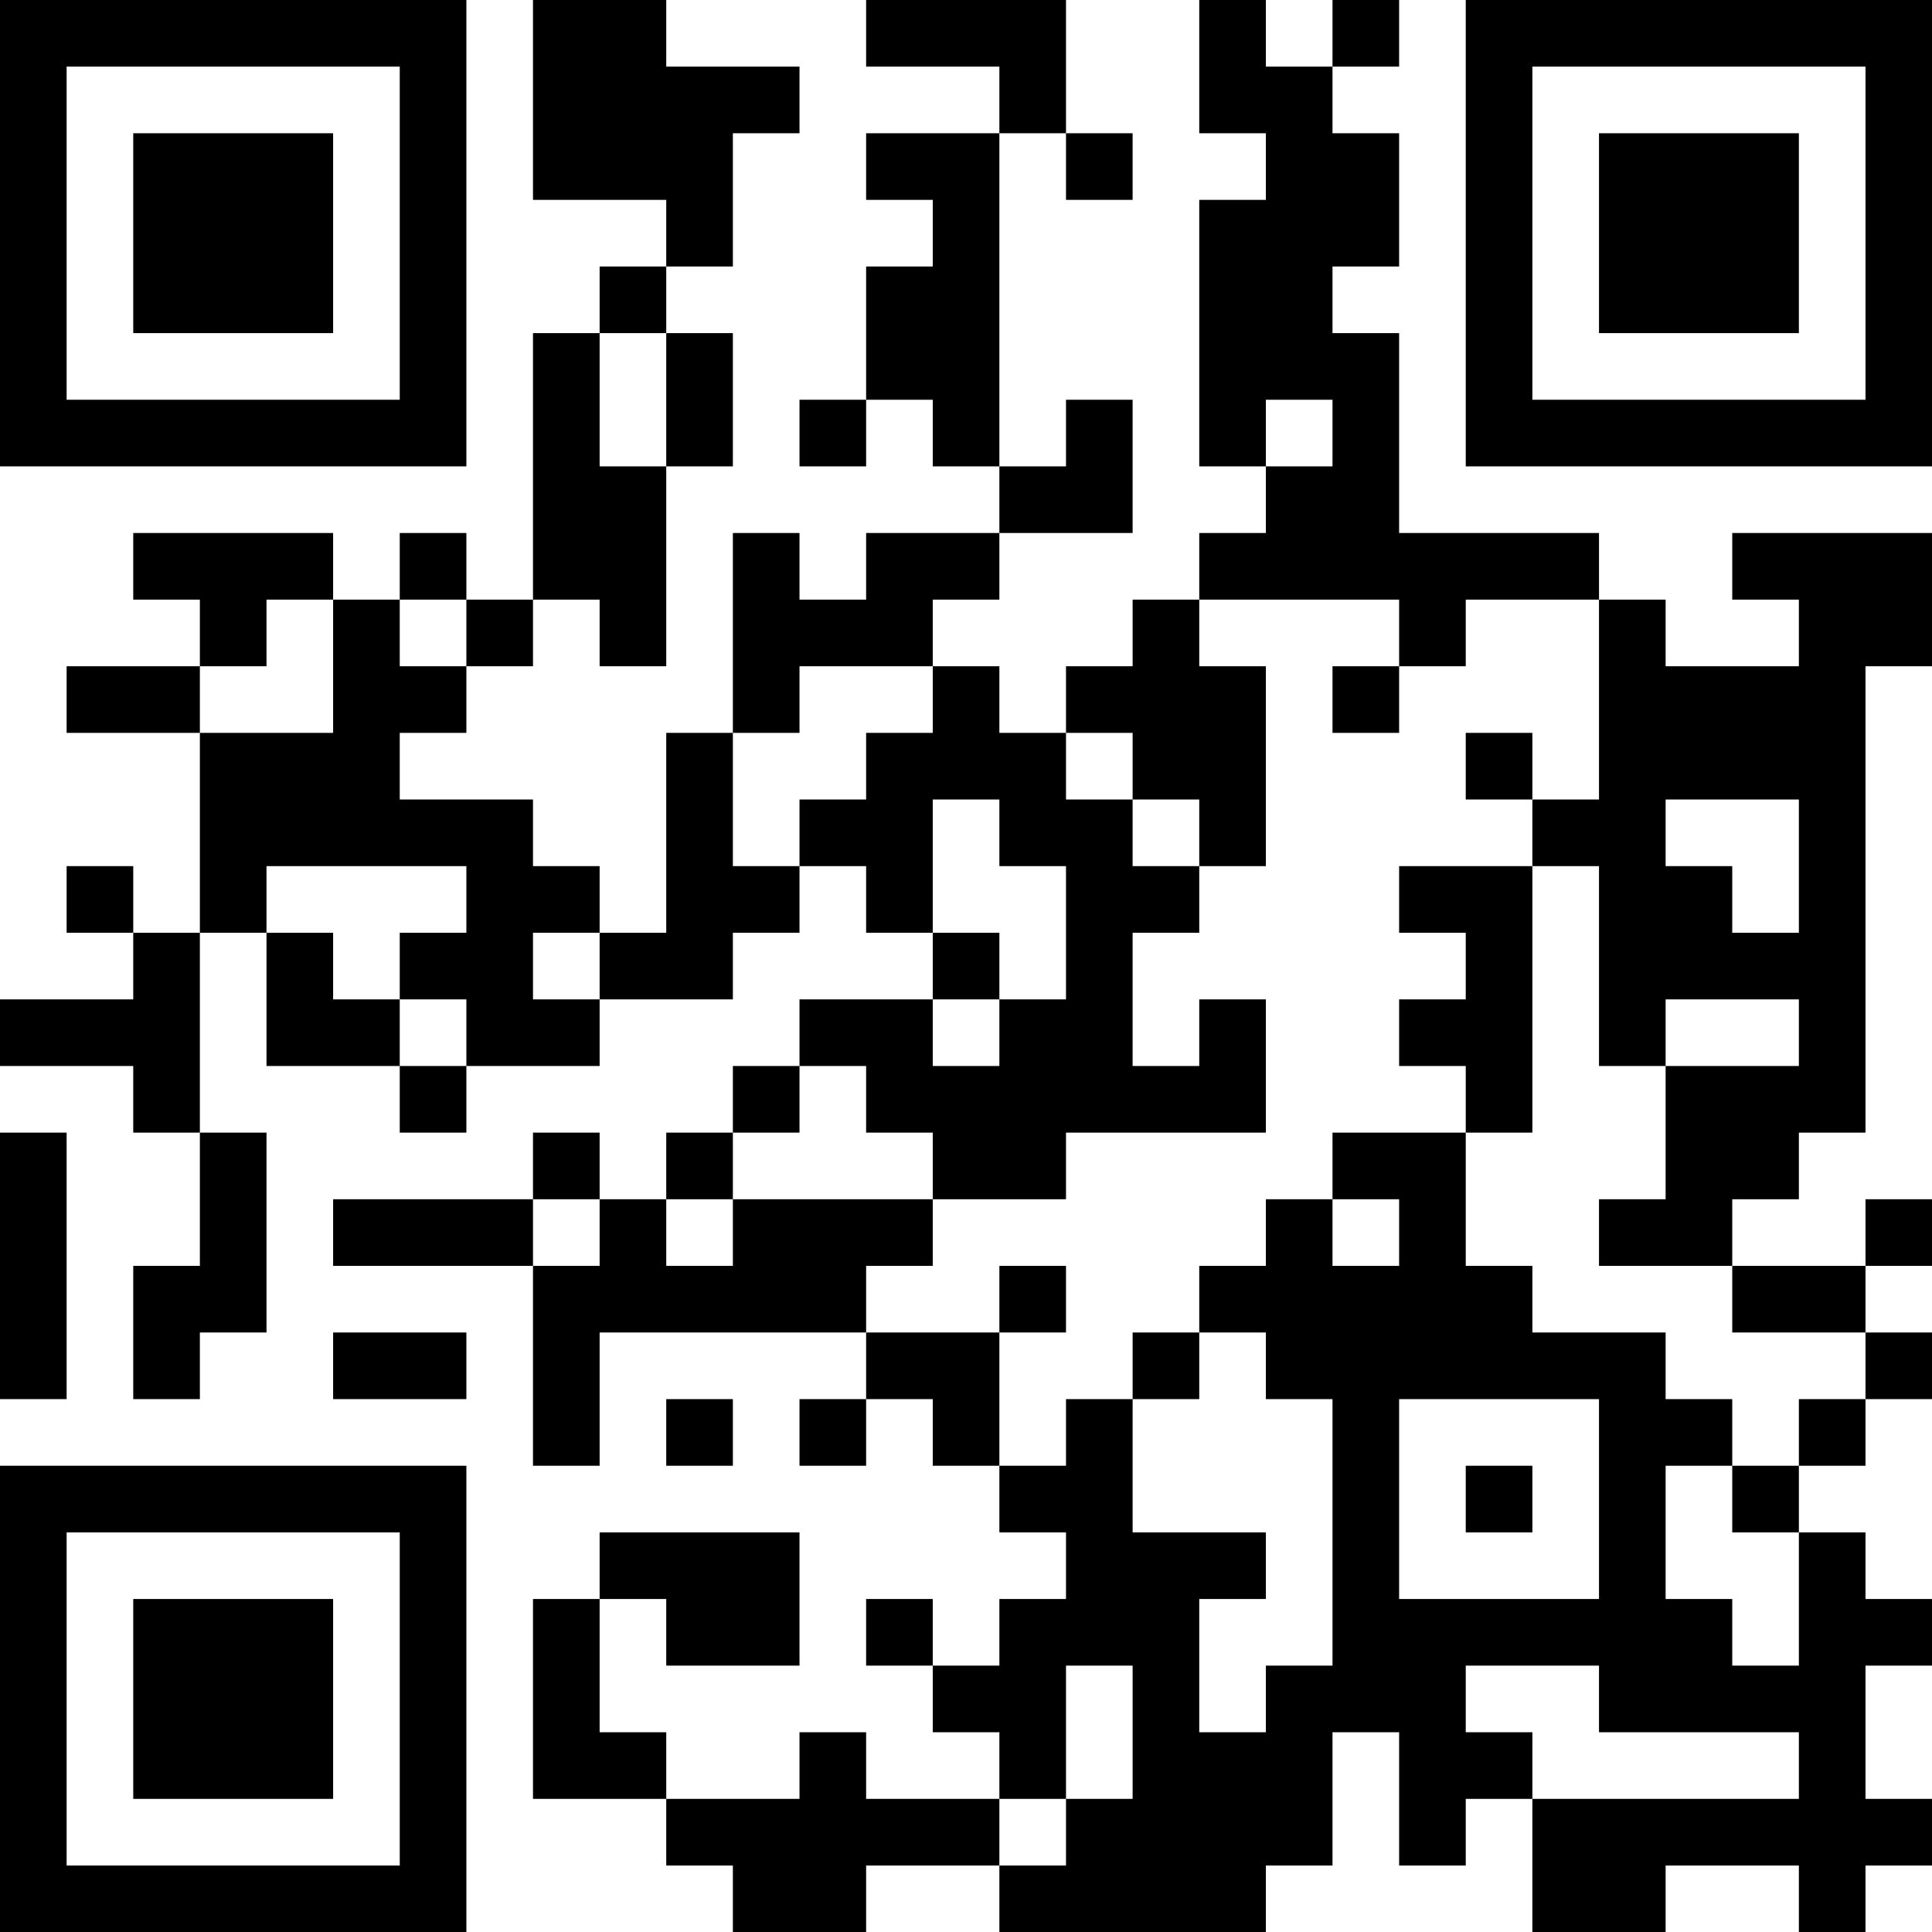 <?xml version="1.0" encoding="UTF-8"?>
<svg xmlns="http://www.w3.org/2000/svg" version="1.1" width="200" height="200" viewBox="0 0 200 200"><rect x="0" y="0" width="200" height="200" fill="#ffffff"/><g transform="scale(6.897)"><g transform="translate(0,0)"><path fill-rule="evenodd" d="M8 0L8 3L10 3L10 4L9 4L9 5L8 5L8 9L7 9L7 8L6 8L6 9L5 9L5 8L2 8L2 9L3 9L3 10L1 10L1 11L3 11L3 14L2 14L2 13L1 13L1 14L2 14L2 15L0 15L0 16L2 16L2 17L3 17L3 19L2 19L2 21L3 21L3 20L4 20L4 17L3 17L3 14L4 14L4 16L6 16L6 17L7 17L7 16L9 16L9 15L11 15L11 14L12 14L12 13L13 13L13 14L14 14L14 15L12 15L12 16L11 16L11 17L10 17L10 18L9 18L9 17L8 17L8 18L5 18L5 19L8 19L8 22L9 22L9 20L13 20L13 21L12 21L12 22L13 22L13 21L14 21L14 22L15 22L15 23L16 23L16 24L15 24L15 25L14 25L14 24L13 24L13 25L14 25L14 26L15 26L15 27L13 27L13 26L12 26L12 27L10 27L10 26L9 26L9 24L10 24L10 25L12 25L12 23L9 23L9 24L8 24L8 27L10 27L10 28L11 28L11 29L13 29L13 28L15 28L15 29L19 29L19 28L20 28L20 26L21 26L21 28L22 28L22 27L23 27L23 29L25 29L25 28L27 28L27 29L28 29L28 28L29 28L29 27L28 27L28 25L29 25L29 24L28 24L28 23L27 23L27 22L28 22L28 21L29 21L29 20L28 20L28 19L29 19L29 18L28 18L28 19L26 19L26 18L27 18L27 17L28 17L28 10L29 10L29 8L26 8L26 9L27 9L27 10L25 10L25 9L24 9L24 8L21 8L21 5L20 5L20 4L21 4L21 2L20 2L20 1L21 1L21 0L20 0L20 1L19 1L19 0L18 0L18 2L19 2L19 3L18 3L18 7L19 7L19 8L18 8L18 9L17 9L17 10L16 10L16 11L15 11L15 10L14 10L14 9L15 9L15 8L17 8L17 6L16 6L16 7L15 7L15 2L16 2L16 3L17 3L17 2L16 2L16 0L13 0L13 1L15 1L15 2L13 2L13 3L14 3L14 4L13 4L13 6L12 6L12 7L13 7L13 6L14 6L14 7L15 7L15 8L13 8L13 9L12 9L12 8L11 8L11 11L10 11L10 14L9 14L9 13L8 13L8 12L6 12L6 11L7 11L7 10L8 10L8 9L9 9L9 10L10 10L10 7L11 7L11 5L10 5L10 4L11 4L11 2L12 2L12 1L10 1L10 0ZM9 5L9 7L10 7L10 5ZM19 6L19 7L20 7L20 6ZM4 9L4 10L3 10L3 11L5 11L5 9ZM6 9L6 10L7 10L7 9ZM18 9L18 10L19 10L19 13L18 13L18 12L17 12L17 11L16 11L16 12L17 12L17 13L18 13L18 14L17 14L17 16L18 16L18 15L19 15L19 17L16 17L16 18L14 18L14 17L13 17L13 16L12 16L12 17L11 17L11 18L10 18L10 19L11 19L11 18L14 18L14 19L13 19L13 20L15 20L15 22L16 22L16 21L17 21L17 23L19 23L19 24L18 24L18 26L19 26L19 25L20 25L20 21L19 21L19 20L18 20L18 19L19 19L19 18L20 18L20 19L21 19L21 18L20 18L20 17L22 17L22 19L23 19L23 20L25 20L25 21L26 21L26 22L25 22L25 24L26 24L26 25L27 25L27 23L26 23L26 22L27 22L27 21L28 21L28 20L26 20L26 19L24 19L24 18L25 18L25 16L27 16L27 15L25 15L25 16L24 16L24 13L23 13L23 12L24 12L24 9L22 9L22 10L21 10L21 9ZM12 10L12 11L11 11L11 13L12 13L12 12L13 12L13 11L14 11L14 10ZM20 10L20 11L21 11L21 10ZM22 11L22 12L23 12L23 11ZM14 12L14 14L15 14L15 15L14 15L14 16L15 16L15 15L16 15L16 13L15 13L15 12ZM25 12L25 13L26 13L26 14L27 14L27 12ZM4 13L4 14L5 14L5 15L6 15L6 16L7 16L7 15L6 15L6 14L7 14L7 13ZM21 13L21 14L22 14L22 15L21 15L21 16L22 16L22 17L23 17L23 13ZM8 14L8 15L9 15L9 14ZM0 17L0 21L1 21L1 17ZM8 18L8 19L9 19L9 18ZM15 19L15 20L16 20L16 19ZM5 20L5 21L7 21L7 20ZM17 20L17 21L18 21L18 20ZM10 21L10 22L11 22L11 21ZM21 21L21 24L24 24L24 21ZM22 22L22 23L23 23L23 22ZM16 25L16 27L15 27L15 28L16 28L16 27L17 27L17 25ZM22 25L22 26L23 26L23 27L27 27L27 26L24 26L24 25ZM0 0L0 7L7 7L7 0ZM1 1L1 6L6 6L6 1ZM2 2L2 5L5 5L5 2ZM22 0L22 7L29 7L29 0ZM23 1L23 6L28 6L28 1ZM24 2L24 5L27 5L27 2ZM0 22L0 29L7 29L7 22ZM1 23L1 28L6 28L6 23ZM2 24L2 27L5 27L5 24Z" fill="#000000"/></g></g></svg>
